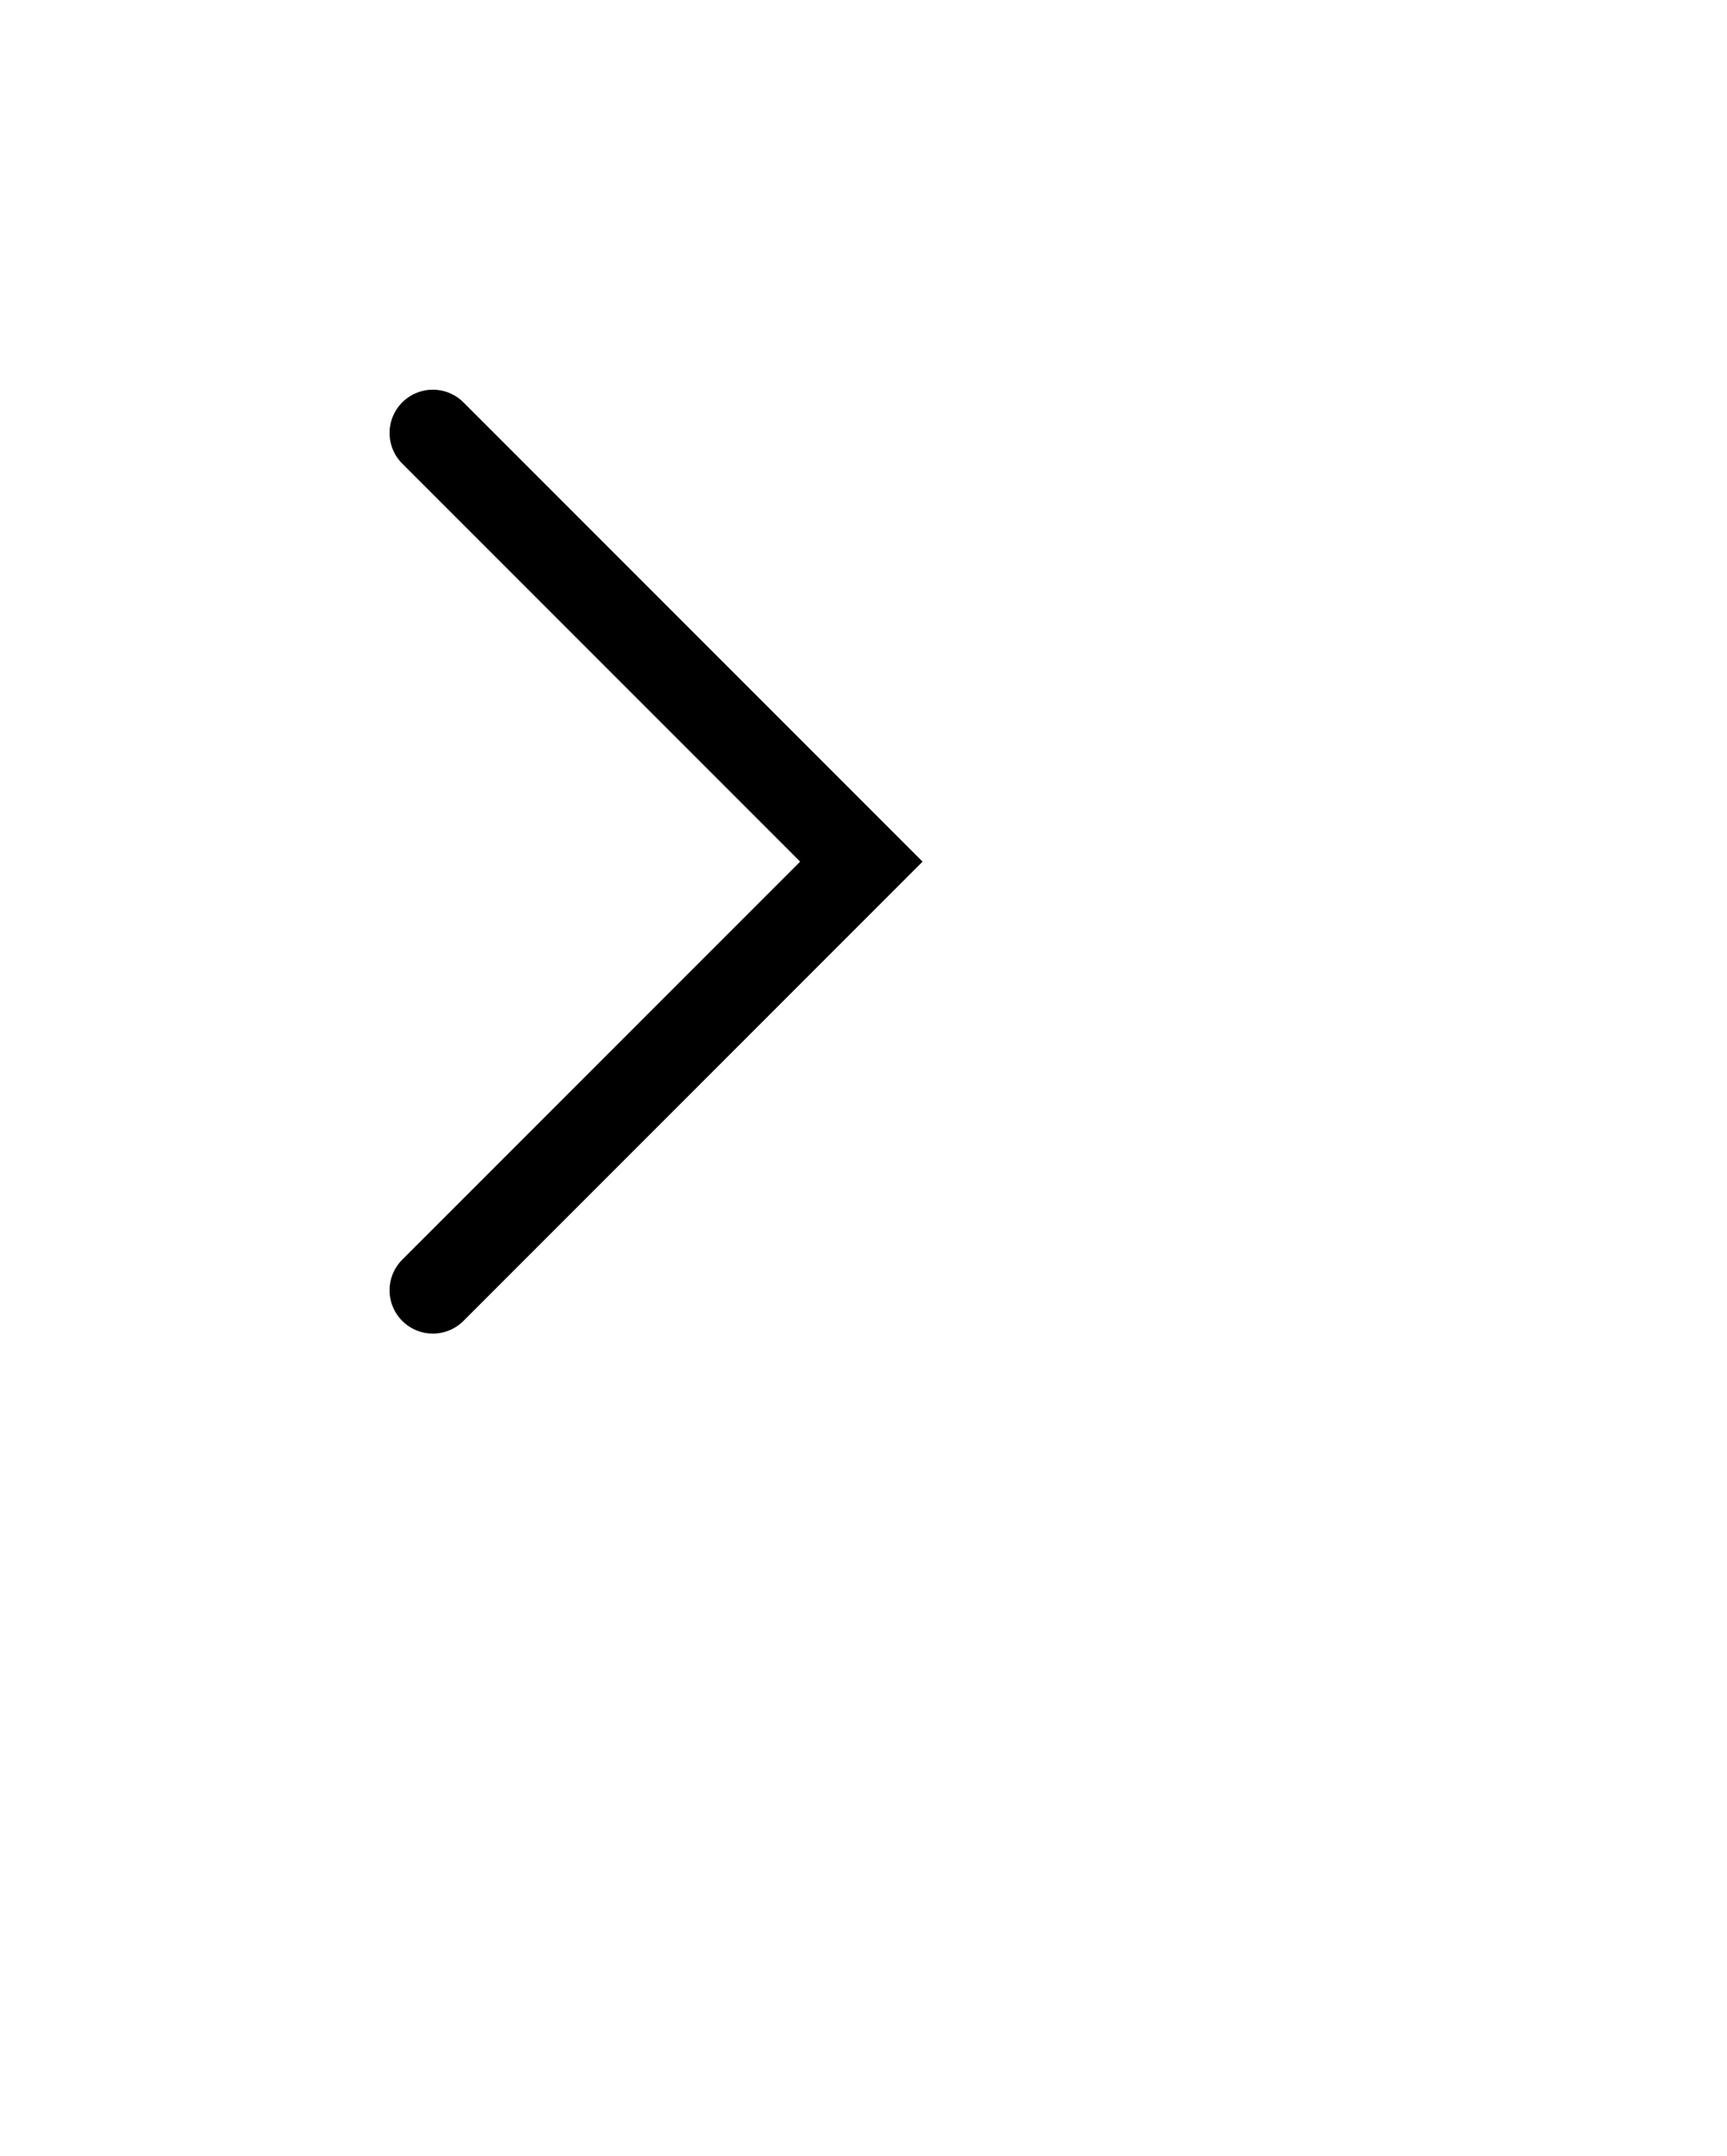 <svg xmlns="http://www.w3.org/2000/svg" width="39.899" height="49.799" style="fill:none; stroke-linecap:round;">
    <rect width="100%" height="100%" fill="#FFFFFF" />
<path stroke="#000000" stroke-width="2" d="M 20,50" />
<path stroke="#000000" stroke-width="2" d="M 10,10 19.9,19.9 10,29.8" />
</svg>